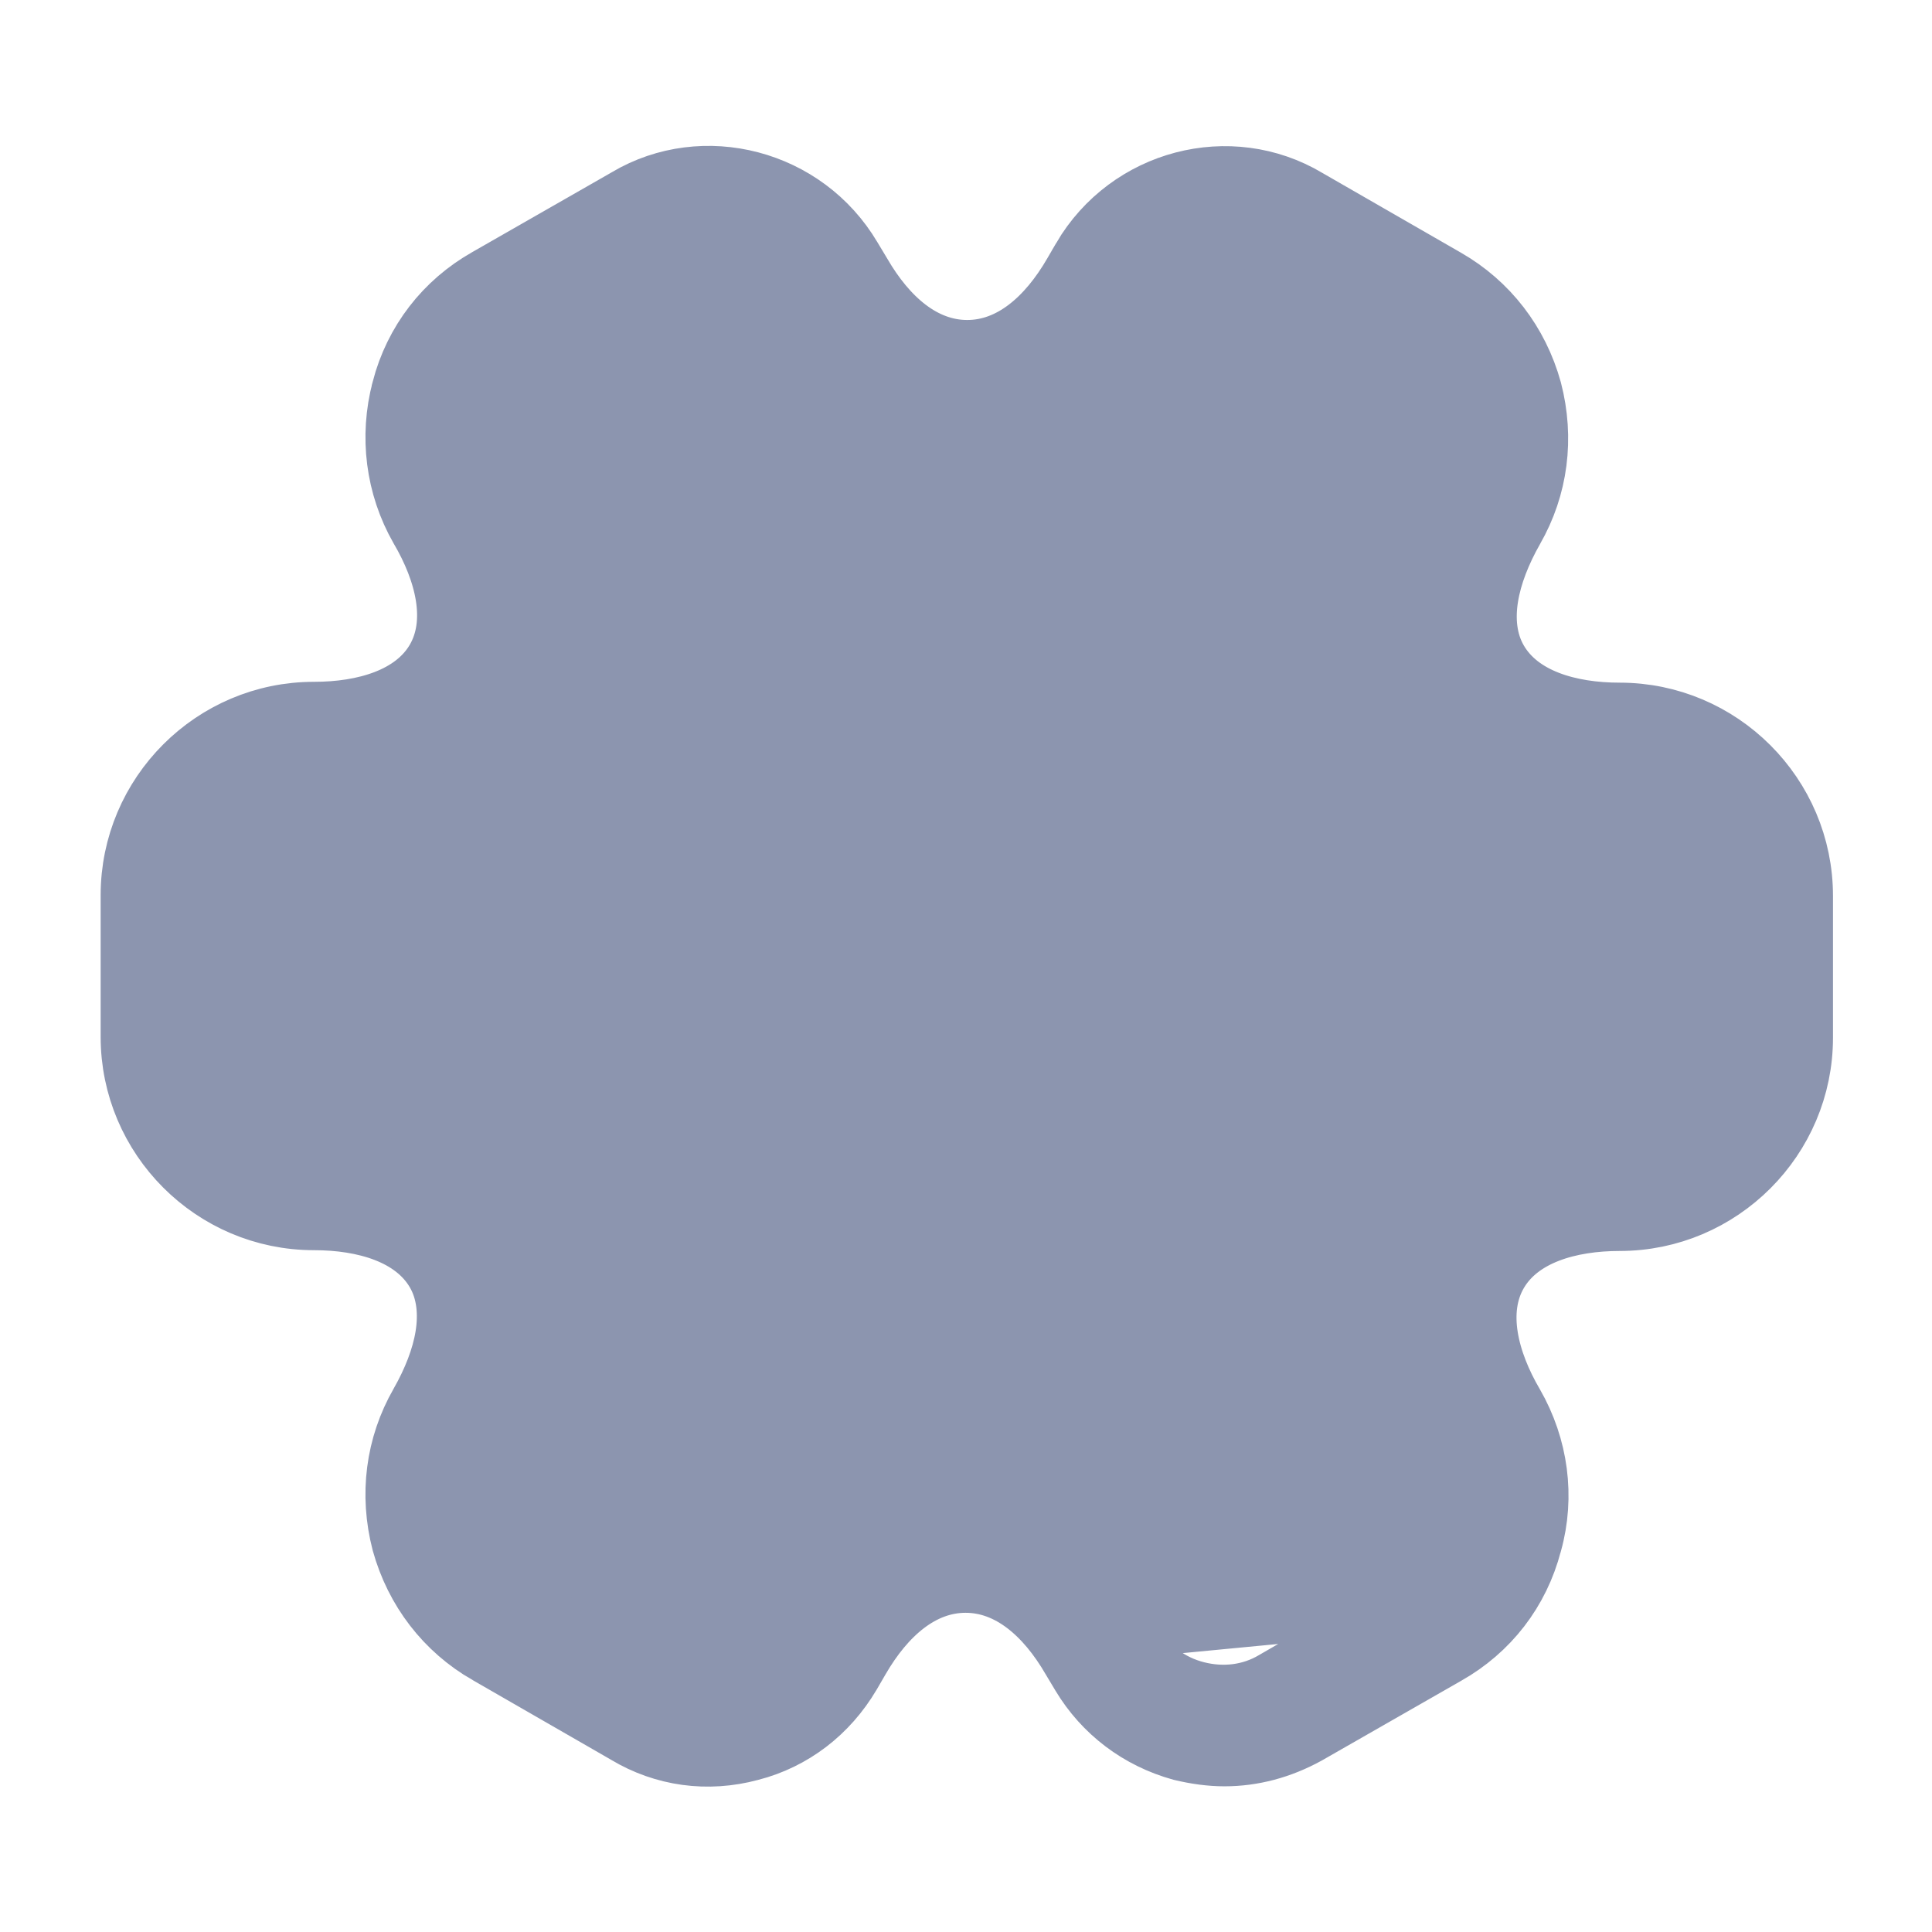 <svg width="32" height="32" viewBox="0 0 32 32" fill="none" xmlns="http://www.w3.org/2000/svg">
<path d="M16 20.5C13.516 20.5 11.5 18.484 11.5 16C11.5 13.516 13.516 11.5 16 11.5C18.484 11.5 20.5 13.516 20.5 16C20.5 18.484 18.484 20.5 16 20.5ZM16 12.5C14.07 12.5 12.5 14.07 12.5 16C12.5 17.93 14.07 19.5 16 19.5C17.93 19.5 19.5 17.93 19.5 16C19.5 14.07 17.93 12.5 16 12.5Z" fill="#8C95AF" stroke="#8C95AF"/>
<path d="M18.621 26.971L18.62 26.97C17.921 25.755 16.957 25.153 16 25.153C15.045 25.153 14.08 25.765 13.379 26.971C13.379 26.971 13.379 26.971 13.379 26.971L13.233 27.224L13.229 27.23L13.225 27.236C12.993 27.612 12.624 27.915 12.164 28.031C11.737 28.142 11.266 28.089 10.865 27.843L8.565 26.527L8.558 26.523L8.551 26.519C8.104 26.244 7.766 25.822 7.624 25.289C7.484 24.764 7.552 24.215 7.82 23.75L7.821 23.749C8.519 22.549 8.56 21.397 8.086 20.568C7.615 19.744 6.601 19.207 5.2 19.207C4.068 19.207 3.167 18.287 3.167 17.173V14.827C3.167 13.697 4.071 12.793 5.2 12.793C6.601 12.793 7.615 12.257 8.086 11.432C8.56 10.603 8.519 9.451 7.821 8.251L7.82 8.25C7.552 7.785 7.484 7.236 7.624 6.711C7.766 6.177 8.12 5.737 8.577 5.474L10.882 4.141C10.882 4.141 10.882 4.141 10.883 4.141C11.694 3.669 12.744 3.95 13.216 4.744L13.221 4.752L13.225 4.759L13.369 5.021C14.068 6.233 15.031 6.833 15.987 6.833C16.944 6.833 17.907 6.232 18.607 5.017L18.607 5.016L18.754 4.763L18.756 4.759C19.238 3.943 20.301 3.651 21.12 4.142L23.422 5.459L23.429 5.463L23.435 5.467C23.883 5.743 24.221 6.165 24.363 6.698C24.503 7.222 24.434 7.772 24.166 8.236L24.166 8.238C23.468 9.438 23.427 10.589 23.901 11.419C24.372 12.243 25.386 12.78 26.787 12.78C27.919 12.78 28.82 13.7 28.82 14.813V17.16C28.82 18.289 27.916 19.193 26.787 19.193C25.386 19.193 24.372 19.73 23.901 20.555C23.427 21.384 23.468 22.535 24.166 23.735L24.166 23.737C24.434 24.201 24.503 24.751 24.363 25.276C24.221 25.809 23.867 26.249 23.41 26.513L18.621 26.971ZM18.621 26.971L18.766 27.221C18.766 27.222 18.766 27.222 18.767 27.223C18.996 27.623 19.377 27.906 19.825 28.018C20.26 28.127 20.716 28.077 21.107 27.844L23.41 26.513L18.621 26.971ZM12.435 28.996L12.435 28.996L12.43 28.997C11.719 29.189 10.993 29.087 10.377 28.718L10.377 28.718L10.369 28.713L8.076 27.393L8.075 27.393C7.379 26.993 6.876 26.344 6.656 25.55C6.45 24.755 6.554 23.945 6.954 23.249L6.955 23.247C7.168 22.872 7.318 22.492 7.377 22.13C7.435 21.771 7.409 21.392 7.218 21.067C6.851 20.442 6.035 20.207 5.2 20.207C3.529 20.207 2.167 18.844 2.167 17.173V14.827C2.167 13.156 3.529 11.793 5.2 11.793C6.035 11.793 6.851 11.558 7.218 10.933C7.588 10.301 7.375 9.468 6.952 8.749C6.554 8.052 6.45 7.229 6.657 6.448L6.657 6.446C6.863 5.658 7.363 5.009 8.072 4.609L8.072 4.609L8.075 4.607L10.382 3.287L10.382 3.287L10.388 3.283C11.652 2.534 13.334 2.967 14.103 4.268L14.103 4.268L14.105 4.271L14.263 4.534C14.692 5.274 15.29 5.8 16.02 5.8C16.751 5.8 17.35 5.272 17.779 4.53C17.779 4.53 17.779 4.53 17.779 4.53L17.925 4.279C17.925 4.279 17.925 4.279 17.925 4.278C18.694 2.968 20.374 2.534 21.651 3.296L21.651 3.296L21.657 3.3L23.951 4.62L23.951 4.62C24.648 5.02 25.151 5.67 25.37 6.463C25.577 7.258 25.472 8.069 25.073 8.764L25.072 8.766C24.859 9.142 24.709 9.522 24.65 9.883C24.591 10.242 24.618 10.621 24.809 10.946C25.175 11.572 25.992 11.807 26.827 11.807C28.497 11.807 29.86 13.169 29.86 14.84V17.187C29.86 18.857 28.497 20.22 26.827 20.22C25.992 20.22 25.175 20.455 24.809 21.08C24.438 21.712 24.652 22.545 25.074 23.264C25.476 23.965 25.587 24.787 25.372 25.559L25.372 25.559L25.369 25.567C25.164 26.356 24.663 27.004 23.954 27.405L23.952 27.406L21.648 28.724C21.212 28.964 20.75 29.087 20.28 29.087C20.05 29.087 19.812 29.054 19.564 28.995C18.863 28.801 18.28 28.361 17.909 27.743L17.751 27.479C17.322 26.739 16.723 26.213 15.993 26.213C15.262 26.213 14.663 26.741 14.234 27.483L14.089 27.733C14.089 27.733 14.089 27.734 14.088 27.734C13.713 28.37 13.128 28.817 12.435 28.996Z" fill="#8C95AF" stroke="#8C95AF"/>
</svg>
